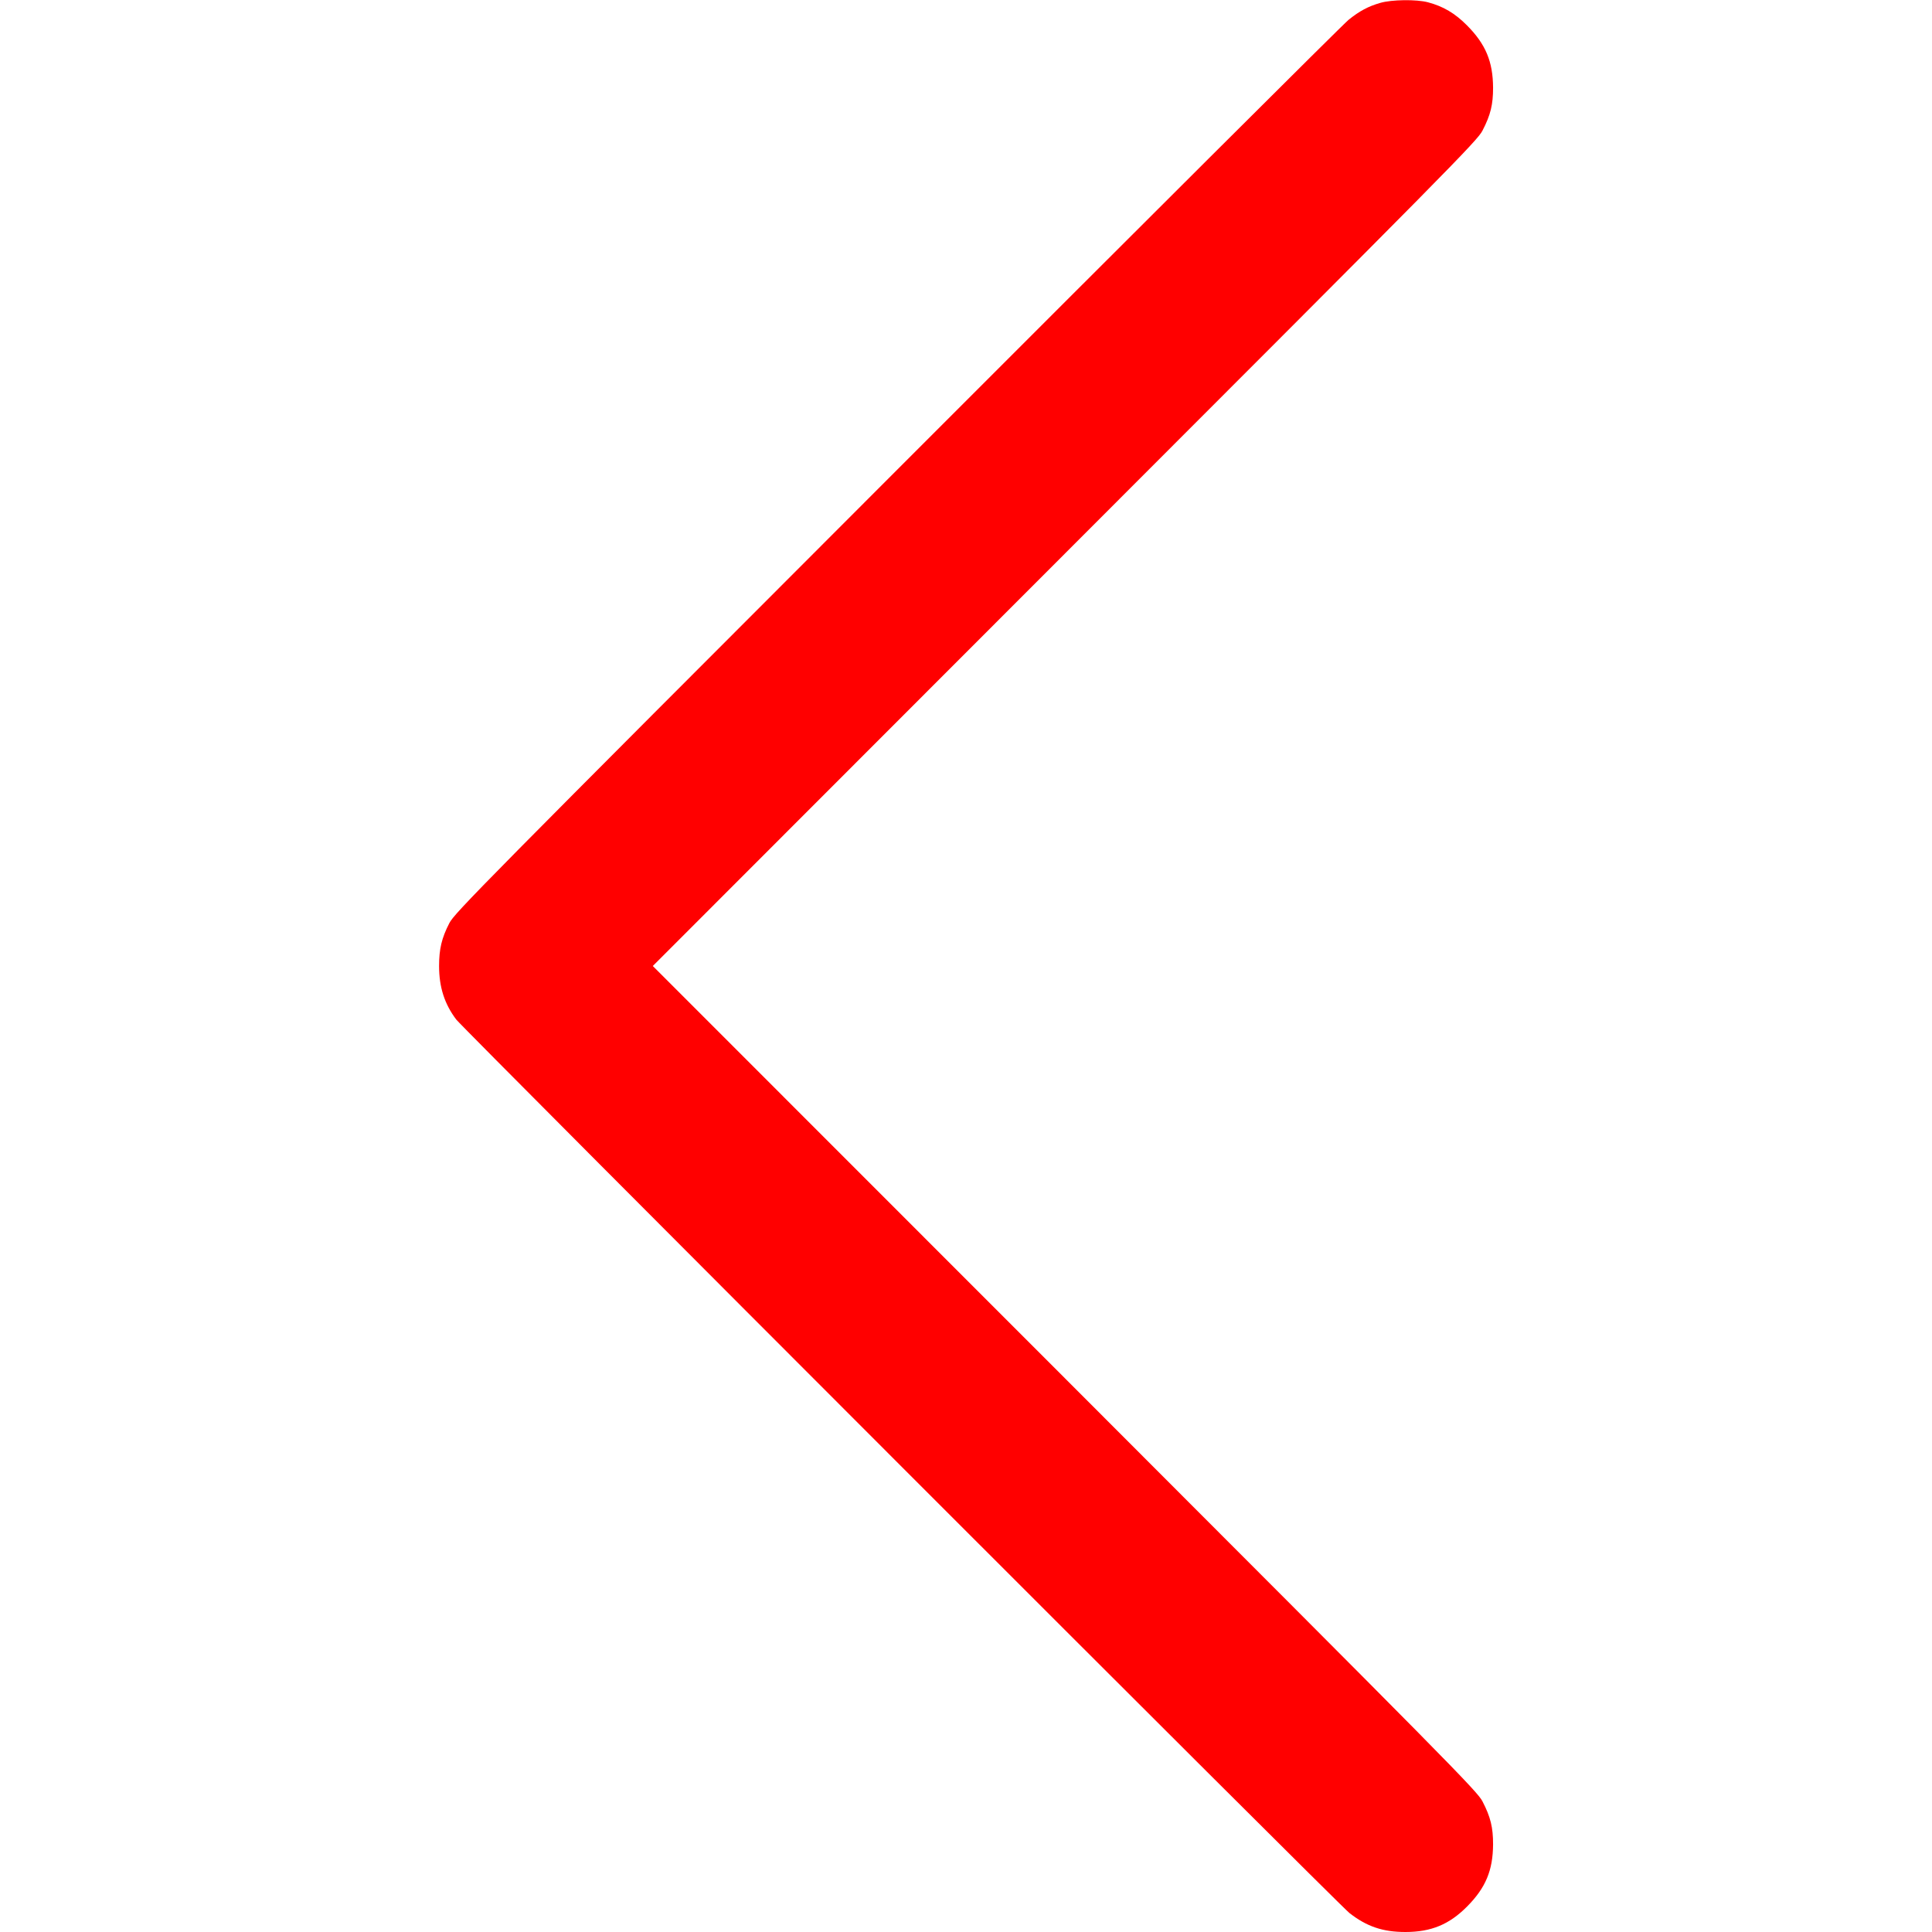 <?xml version="1.0" standalone="no"?>
<!DOCTYPE svg PUBLIC "-//W3C//DTD SVG 20010904//EN"
        "http://www.w3.org/TR/2001/REC-SVG-20010904/DTD/svg10.dtd">
<svg version="1.0" xmlns="http://www.w3.org/2000/svg"
     width="1280pt" height="1280pt" viewBox="0 0 1280 1280"
     preserveAspectRatio="xMidYMid meet">
    <g transform="translate(0,1280) scale(0.1,-0.1)"
       fill="red" stroke="none">
        <path d="M9145 12781 c-80 -23 -138 -54 -210 -112 -33 -26 -1379 -1368 -2991
-2981 -2756 -2758 -2933 -2937 -2967 -3004 -51 -99 -68 -172 -68 -284 0 -140
36 -252 114 -355 45 -59 5852 -5869 5917 -5919 115 -90 222 -126 371 -126 171
0 291 50 409 169 123 124 171 239 172 412 0 111 -16 180 -70 284 -33 66 -208
243 -2766 2803 l-2731 2732 2731 2733 c2558 2559 2733 2736 2766 2802 54 104
70 173 70 284 -1 173 -49 288 -172 412 -80 81 -158 127 -260 154 -76 20 -239
18 -315 -4z"/>
    </g>
</svg>
